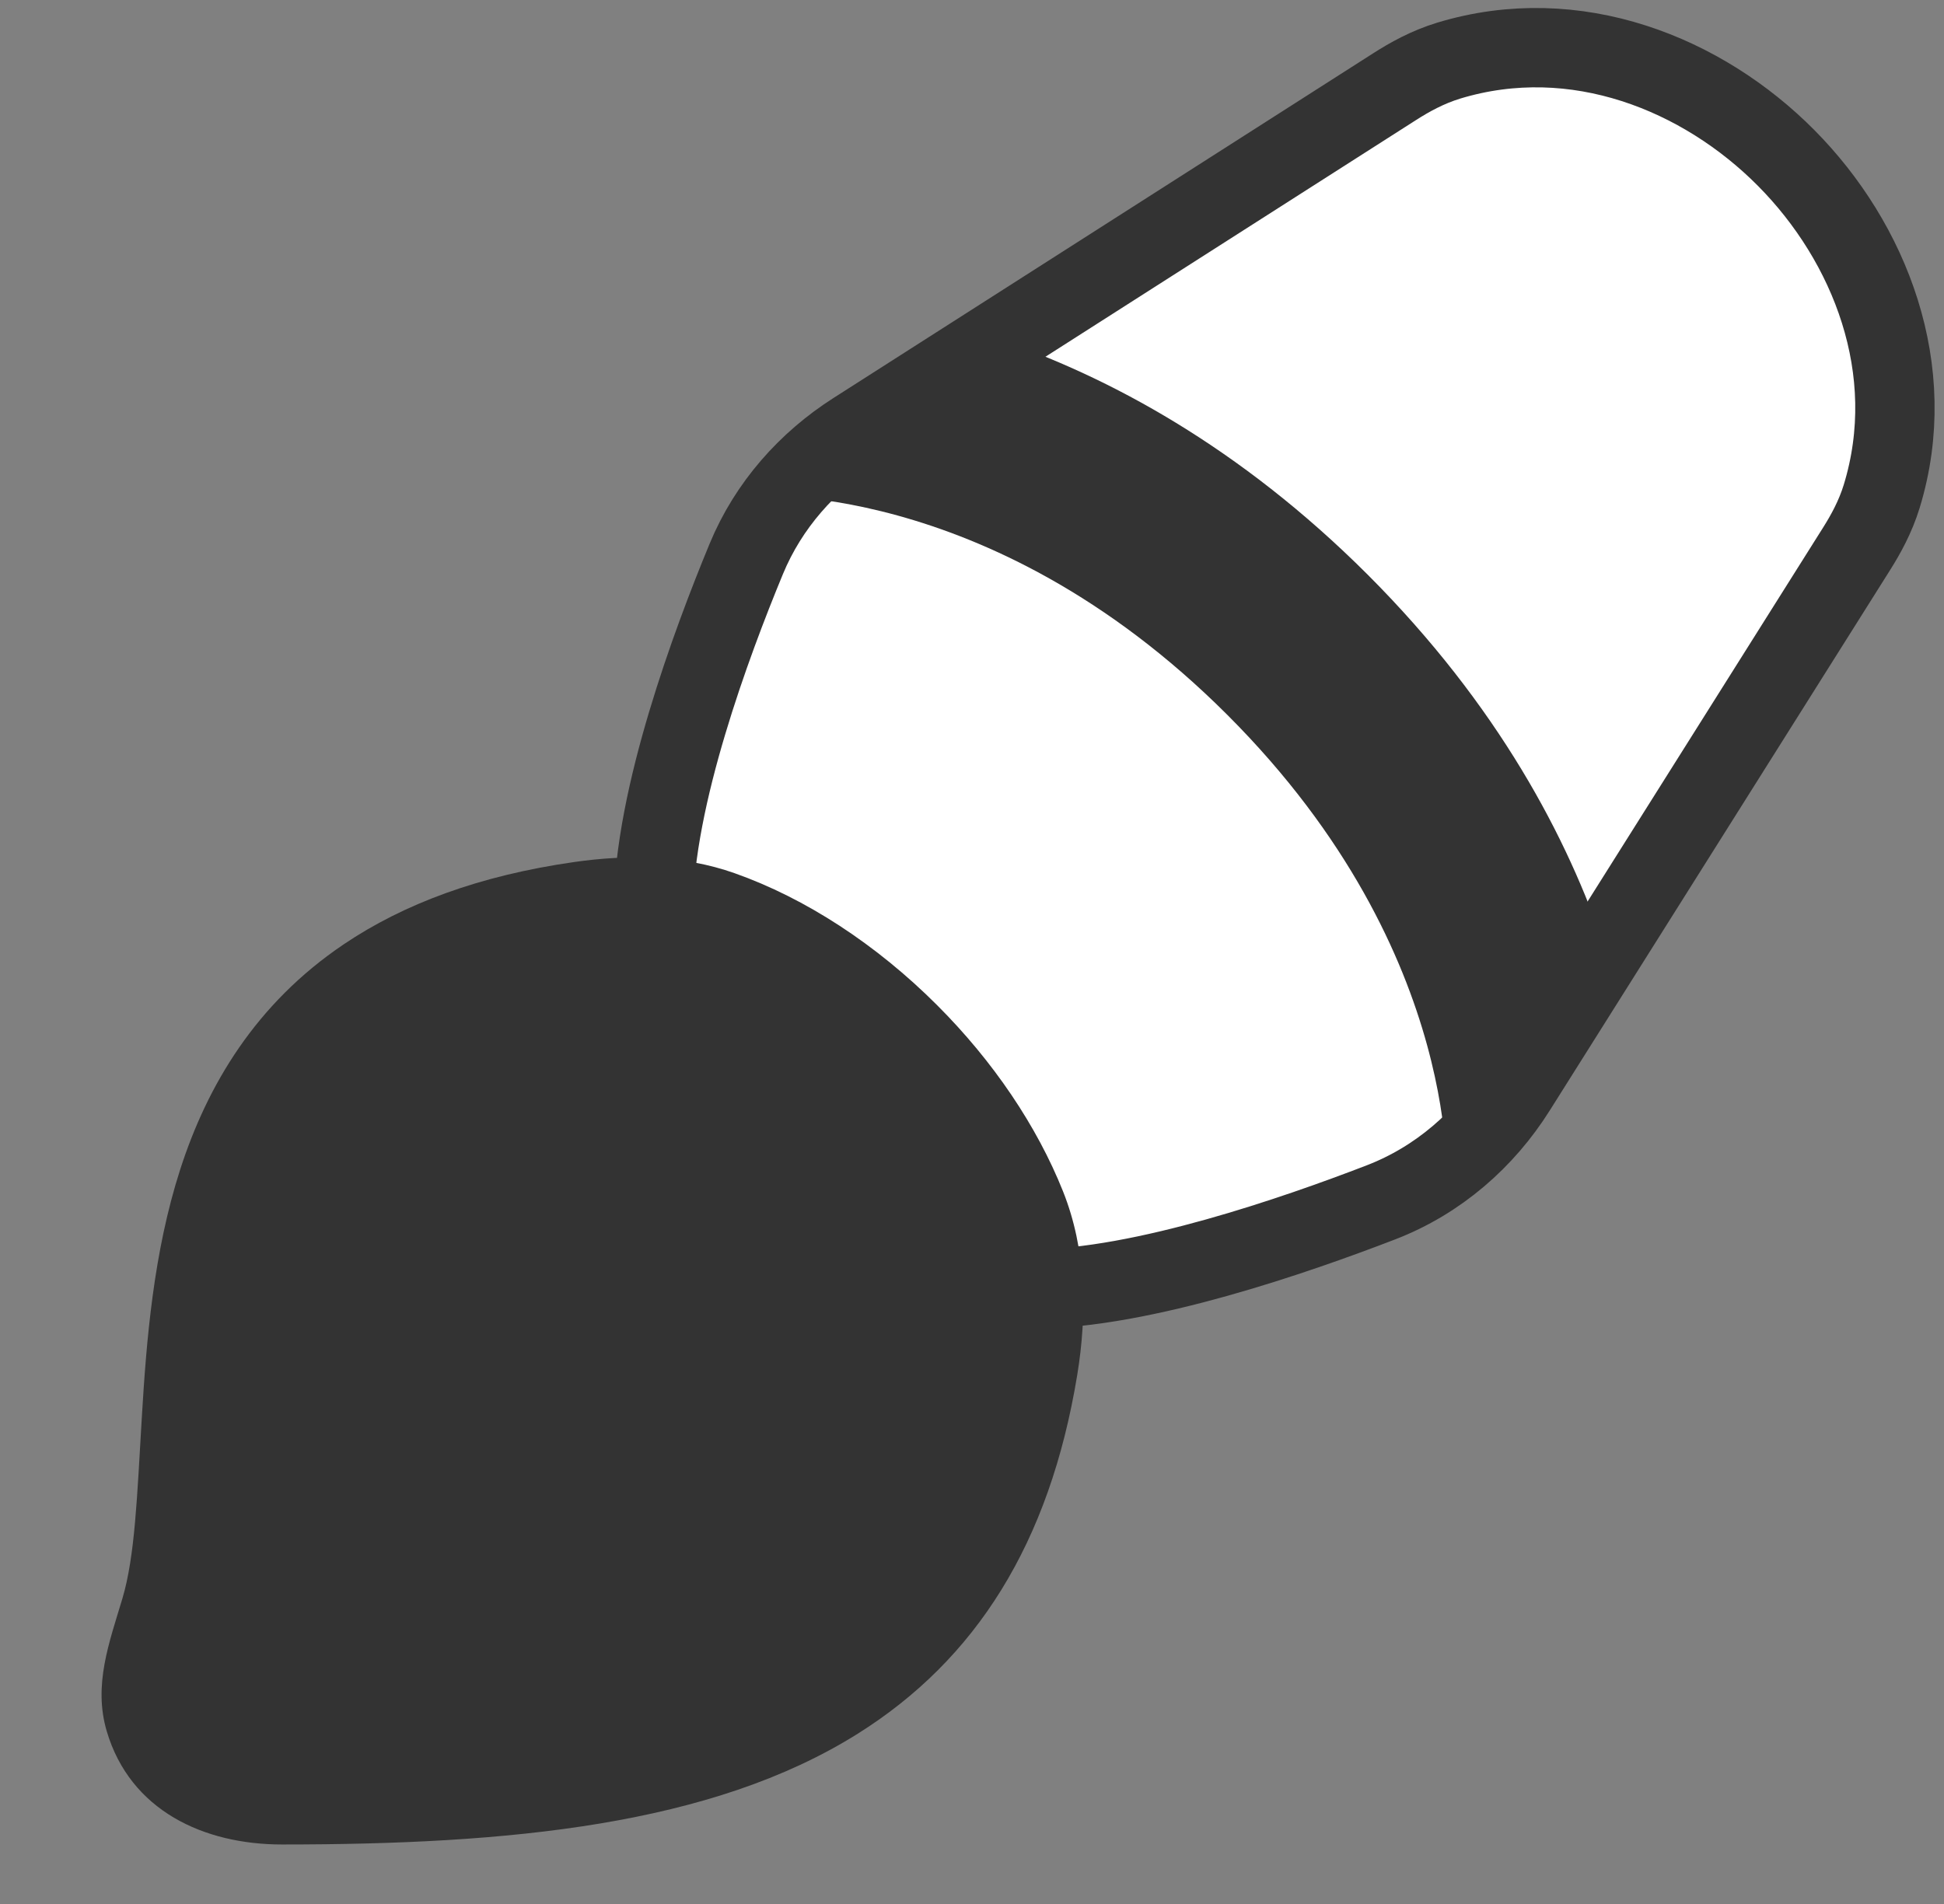 <svg width="49" height="48" viewBox="0 0 49 48" fill="none" xmlns="http://www.w3.org/2000/svg">
<rect x="0" y="0" width="49" height="48" fill="#808080" stroke="none"/>
<path d="M47.43 12.512C48.406 9.323 47.129 6.109 45.025 3.986C42.921 1.862 39.719 0.557 36.517 1.528C35.976 1.693 35.518 1.951 35.157 2.182L21.541 10.88C20.353 11.639 19.371 12.734 18.81 14.091C18.367 15.162 17.788 16.662 17.319 18.234C16.857 19.779 16.465 21.508 16.465 23C16.465 23.418 16.639 23.817 16.947 24.102C17.254 24.385 17.666 24.528 18.083 24.495C19.417 24.39 21.087 25.131 22.46 26.504C23.833 27.877 24.575 29.547 24.469 30.881C24.436 31.299 24.579 31.71 24.863 32.018C25.147 32.325 25.546 32.5 25.965 32.5C27.419 32.5 29.12 32.139 30.656 31.709C32.217 31.272 33.719 30.732 34.81 30.311C36.255 29.753 37.422 28.726 38.215 27.465L46.801 13.829C47.022 13.478 47.27 13.034 47.43 12.512Z" fill="white" stroke="#333" stroke-width="2"/>
<path d="M40.453 23.911C39.523 21.139 37.764 17.779 34.475 14.489C31.236 11.251 27.927 9.495 25.18 8.555L21.54 10.88C20.857 11.316 20.241 11.865 19.735 12.51C19.809 12.514 19.889 12.518 19.976 12.524C20.591 12.569 21.507 12.688 22.623 12.996C24.841 13.607 27.881 14.967 30.939 18.025C33.997 21.083 35.358 24.123 35.969 26.341C36.276 27.457 36.395 28.373 36.44 28.988C36.451 29.141 36.457 29.275 36.461 29.389C37.16 28.858 37.751 28.202 38.215 27.465L40.453 23.911Z" fill="#333"/>
<path d="M14.473 21.732C15.827 21.538 17.225 21.557 18.515 22.013C20.301 22.644 22.087 23.807 23.622 25.342C25.038 26.758 26.137 28.388 26.794 30.034C27.378 31.496 27.407 33.113 27.152 34.667C26.455 38.91 24.599 41.838 21.619 43.708C17.932 46.022 12.816 46.5 7.108 46.5C5.14 46.5 3.285 45.65 2.691 43.646C2.345 42.479 2.756 41.404 3.086 40.296C3.403 39.232 3.456 37.726 3.576 35.71C3.69 33.808 3.866 31.581 4.541 29.486C5.227 27.355 6.447 25.302 8.663 23.807C10.18 22.784 12.089 22.073 14.473 21.732Z" fill="#333"/>
</svg>
